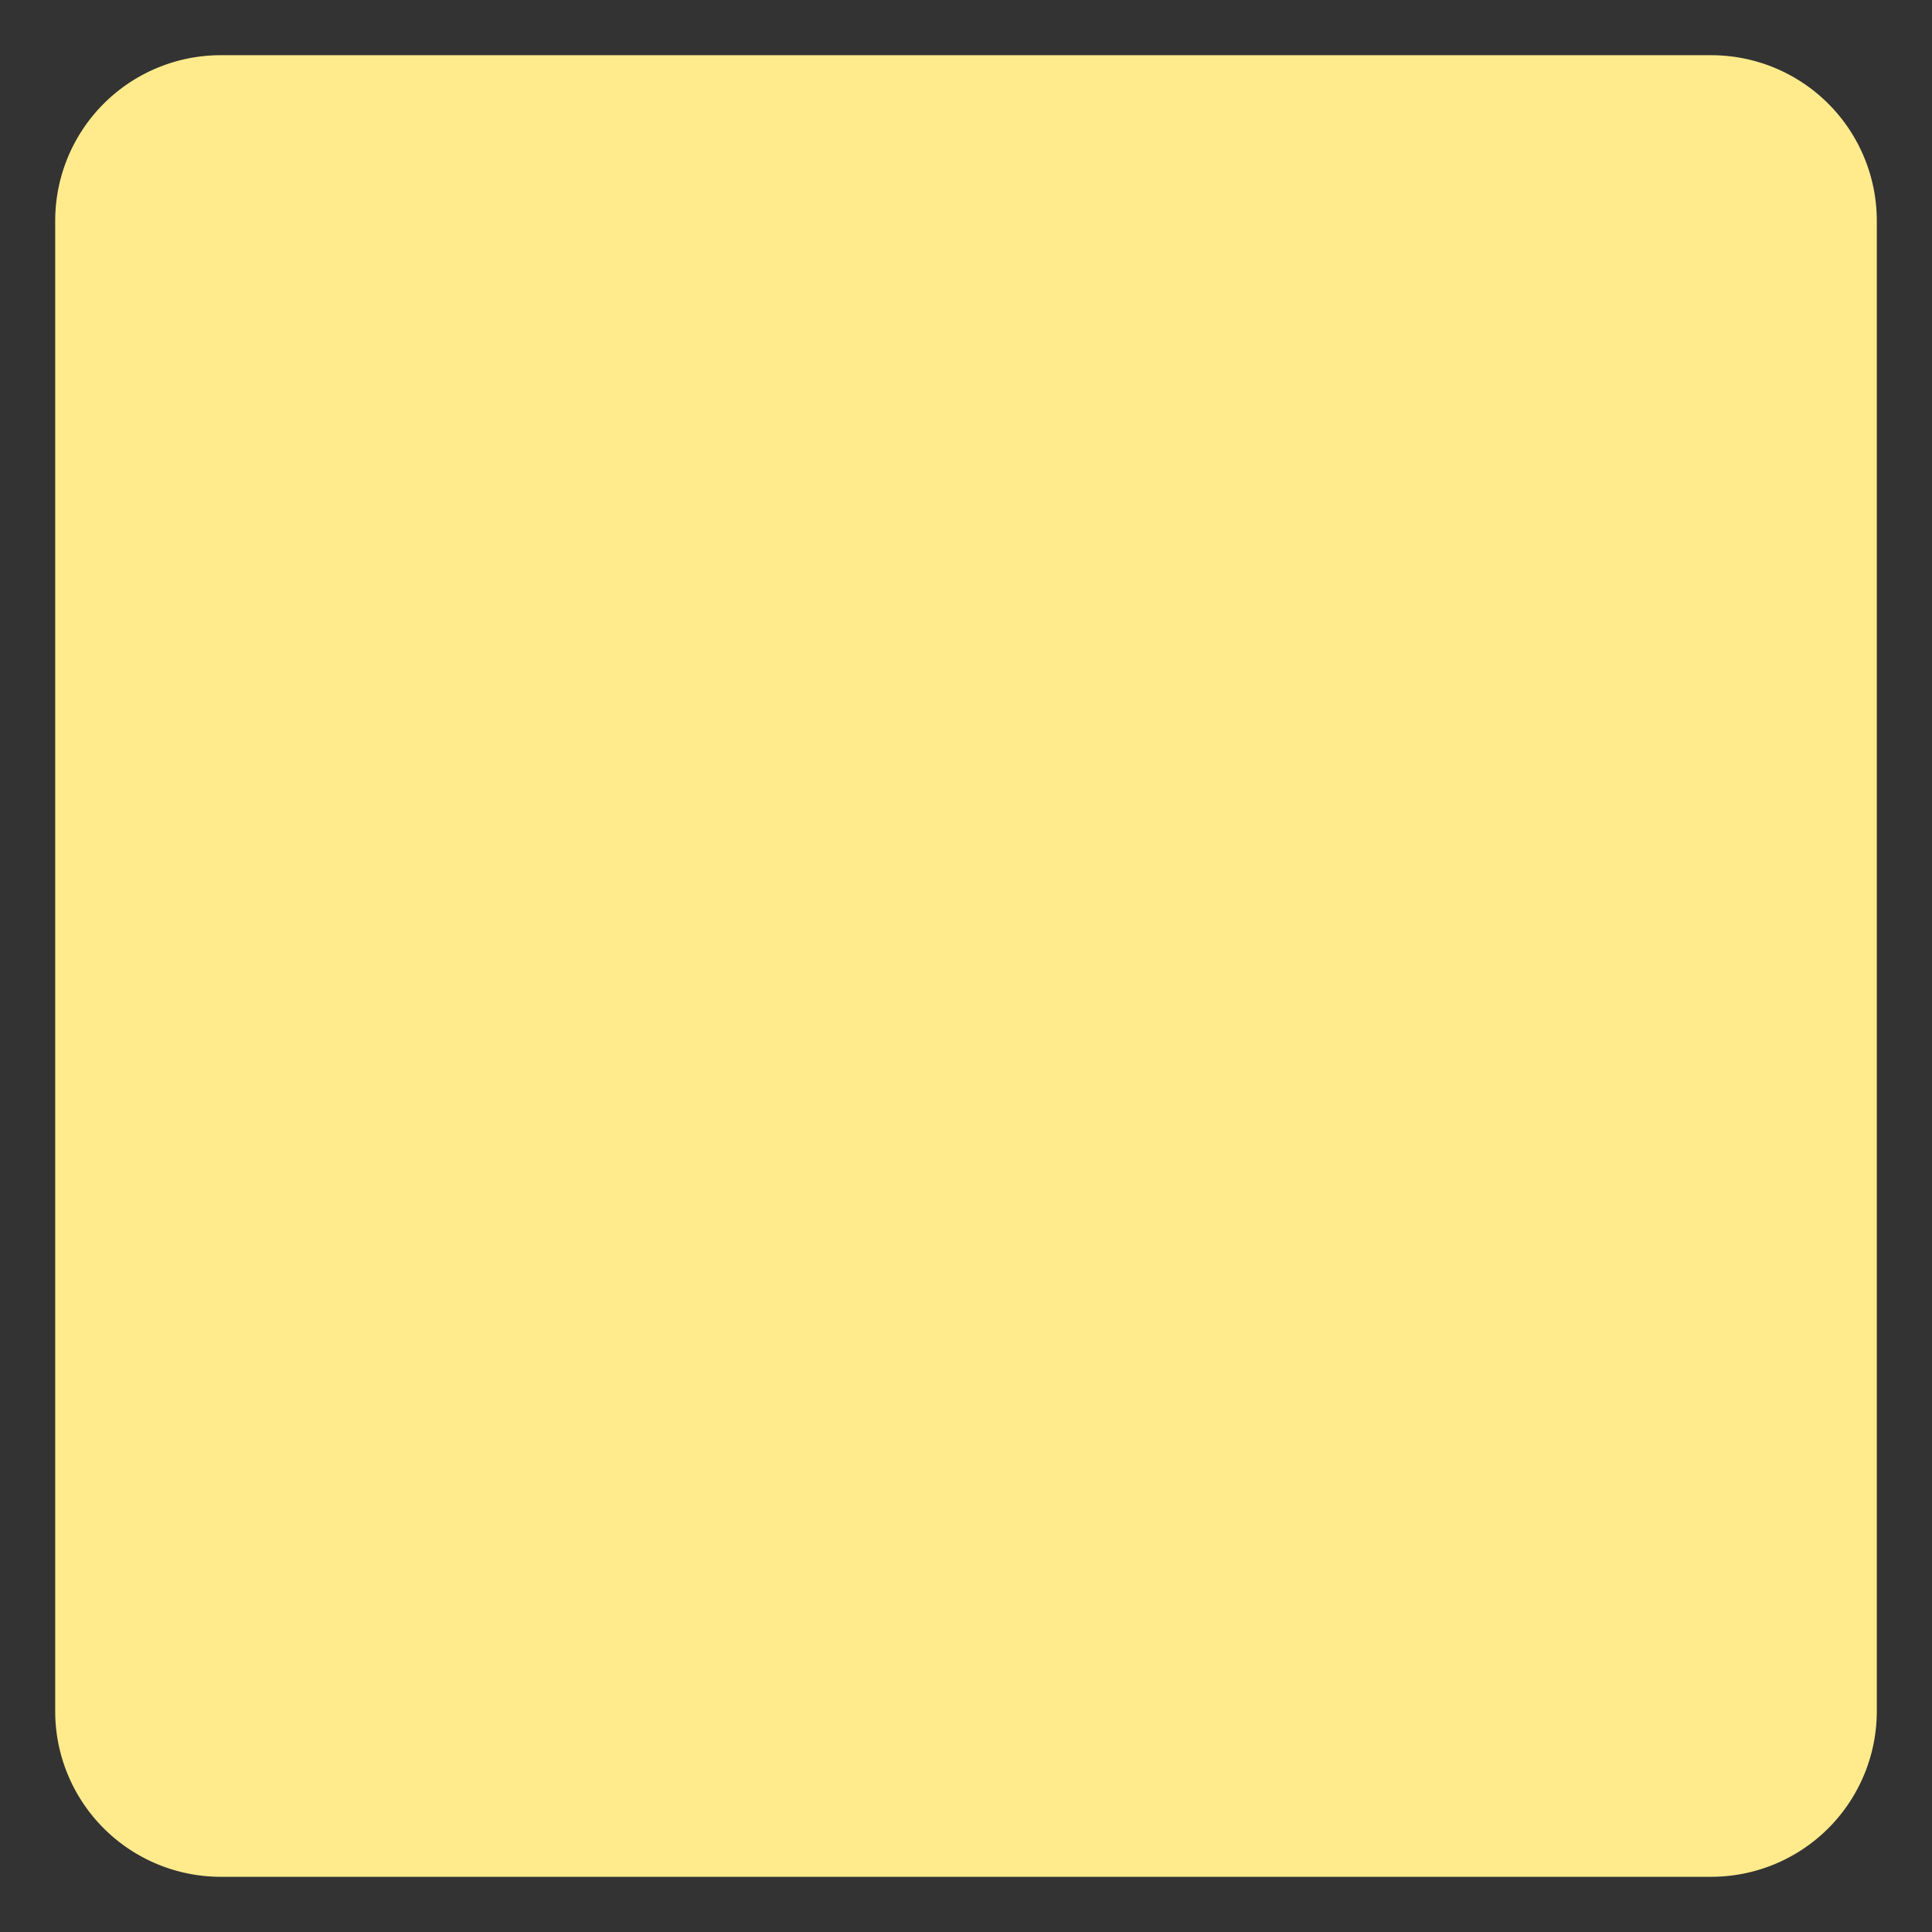 ﻿<?xml version="1.0" encoding="utf-8"?>
<svg version="1.1" xmlns:xlink="http://www.w3.org/1999/xlink" width="35px" height="35px" xmlns="http://www.w3.org/2000/svg">
  <rect width="100%" height="100%" fill="#333333" stroke="none"/>
  <g transform="matrix(1 0 0 1 -32 -303 )">
    <path d="M 33 307  A 3 3 0 0 1 36 304 L 63 304  A 3 3 0 0 1 66 307 L 66 334  A 3 3 0 0 1 63 337 L 36 337  A 3 3 0 0 1 33 334 L 33 307  Z " fill-rule="nonzero" fill="#ffeb8c" stroke="none" />
  </g>
</svg>